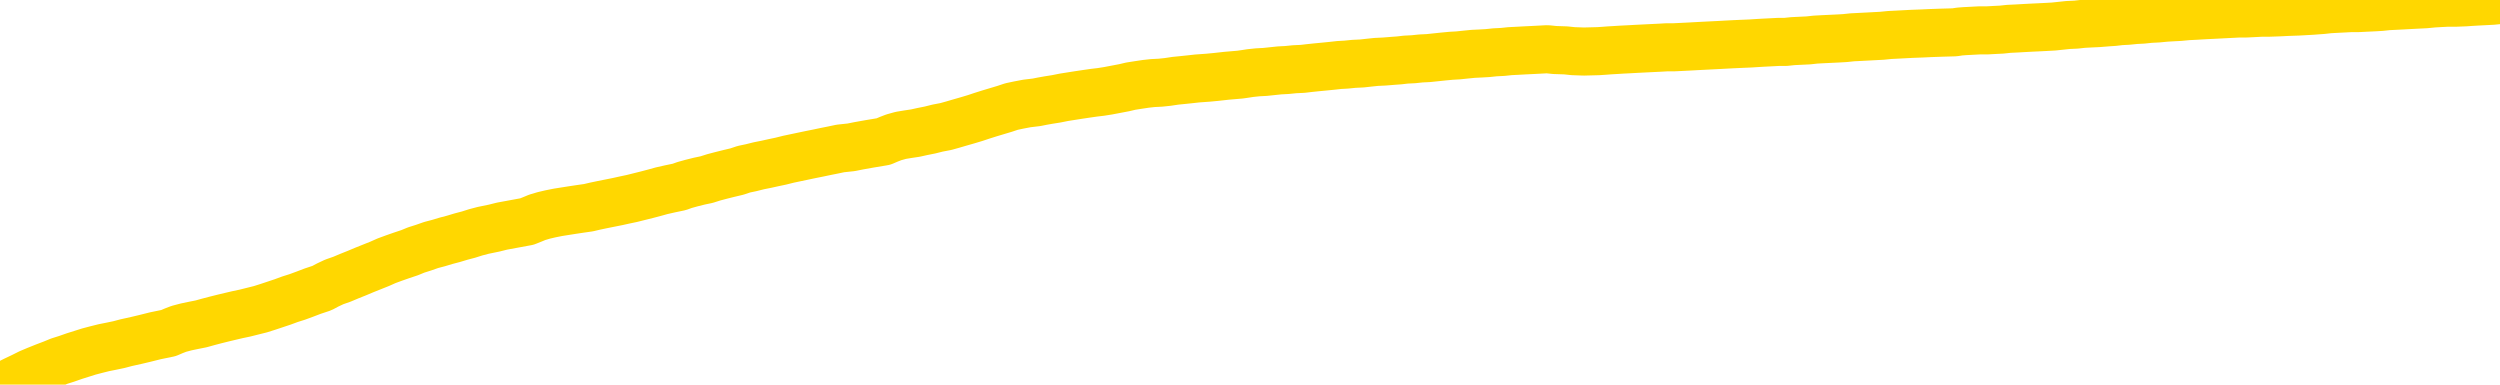 <svg xmlns="http://www.w3.org/2000/svg" version="1.1" viewBox="0 0 6500 1000">
	<path fill="none" stroke="gold" stroke-width="125" stroke-linecap="round" stroke-linejoin="round" d="M0 1679  L-720441 1679 L-717837 1679 L-716169 1679 L-697839 1679 L-697669 1679 L-690511 1679 L-690478 1679 L-677047 1679 L-674125 1679 L-660784 1679 L-656615 1678 L-655455 1678 L-654836 1677 L-652824 1677 L-649052 1677 L-648452 1677 L-648124 1677 L-647911 1676 L-647369 1676 L-646131 1676 L-644952 1675 L-642088 1674 L-641565 1674 L-636710 1673 L-633773 1673 L-633730 1673 L-633421 1673 L-633169 1673 L-630575 1673 L-626319 1673 L-626301 1673 L-625064 1673 L-623187 1673 L-621233 1672 L-620285 1672 L-620015 1672 L-619705 1672 L-619607 1672 L-618776 1672 L-616745 1672 L-616455 1671 L-614309 1671 L-614153 1670 L-610497 1670 L-610246 1670 L-610147 1670 L-609630 1670 L-607479 1671 L-606550 1671 L-605024 1672 L-603785 1672 L-602238 1672 L-599276 1671 L-598155 1671 L-597845 1671 L-596634 1671 L-593627 1672 L-593608 1672 L-593260 1672 L-593047 1672 L-592921 1670 L-592680 1670 L-592642 1670 L-592622 1670 L-592603 1670 L-592544 1670 L-592485 1669 L-592467 1669 L-592024 1669 L-590785 1669 L-589239 1669 L-585851 1669 L-580125 1669 L-579923 1668 L-578287 1668 L-576566 1668 L-575133 1668 L-574901 1668 L-574186 1668 L-568054 1668 L-567686 1668 L-567531 1668 L-566953 1667 L-566661 1667 L-565693 1667 L-565384 1667 L-564785 1667 L-563178 1667 L-562443 1667 L-562133 1667 L-561365 1667 L-559329 1667 L-558904 1667 L-558091 1666 L-550663 1666 L-550140 1666 L-549966 1666 L-549231 1666 L-547663 1666 L-547258 1666 L-545033 1665 L-544085 1665 L-543660 1665 L-543329 1665 L-542286 1665 L-540177 1665 L-539925 1665 L-539306 1665 L-538494 1664 L-536386 1664 L-536337 1664 L-534409 1664 L-534083 1664 L-533948 1664 L-533445 1664 L-532033 1663 L-531530 1663 L-531008 1663 L-527448 1662 L-526713 1662 L-524288 1662 L-522999 1662 L-522592 1662 L-519439 1662 L-519285 1662 L-519264 1662 L-518898 1662 L-517639 1662 L-516925 1662 L-516035 1662 L-515628 1662 L-514699 1662 L-513590 1662 L-513287 1662 L-507038 1663 L-506091 1663 L-504465 1663 L-503963 1663 L-500287 1663 L-499455 1663 L-495502 1663 L-494090 1663 L-491601 1663 L-490924 1663 L-490886 1663 L-490015 1663 L-486804 1662 L-483940 1662 L-482973 1662 L-481851 1662 L-481832 1662 L-480207 1662 L-479743 1662 L-479651 1661 L-473282 1661 L-472333 1661 L-469876 1661 L-469004 1661 L-467768 1661 L-465766 1661 L-465369 1661 L-463933 1661 L-461906 1660 L-461693 1660 L-460513 1660 L-459005 1660 L-458985 1660 L-456972 1660 L-456103 1660 L-455232 1660 L-454647 1660 L-454110 1659 L-453452 1659 L-452214 1659 L-451654 1659 L-450472 1659 L-449235 1659 L-449196 1659 L-448809 1659 L-448268 1658 L-447494 1658 L-446372 1658 L-444283 1658 L-443949 1658 L-443663 1658 L-442735 1658 L-442252 1658 L-441516 1657 L-437885 1657 L-436757 1657 L-436603 1657 L-435577 1657 L-431862 1657 L-430645 1657 L-428826 1657 L-426040 1657 L-425479 1656 L-421591 1656 L-419115 1656 L-417780 1656 L-417276 1656 L-416793 1656 L-414104 1656 L-410332 1656 L-407875 1656 L-406695 1656 L-406056 1656 L-403696 1656 L-403619 1656 L-402571 1656 L-402478 1656 L-401975 1656 L-401530 1656 L-401472 1656 L-401258 1656 L-398299 1655 L-395591 1655 L-395436 1655 L-391915 1655 L-391393 1655 L-390425 1655 L-390076 1655 L-389033 1655 L-388104 1654 L-387678 1654 L-386169 1654 L-385202 1654 L-385183 1654 L-383287 1648 L-383171 1642 L-383123 1636 L-383099 1629 L-380095 1629 L-378064 1629 L-376303 1629 L-375936 1629 L-375491 1629 L-375124 1629 L-374710 1628 L-372725 1628 L-372512 1628 L-372357 1628 L-370752 1628 L-369630 1628 L-368681 1628 L-367424 1628 L-365780 1628 L-364600 1628 L-358011 1628 L-357964 1628 L-357558 1627 L-356513 1627 L-356378 1627 L-354695 1627 L-354675 1627 L-353338 1627 L-352102 1627 L-351948 1627 L-351574 1627 L-351368 1626 L-351058 1626 L-350285 1626 L-347963 1626 L-347305 1626 L-345177 1626 L-343455 1626 L-343262 1626 L-340708 1626 L-340432 1625 L-340244 1625 L-339411 1625 L-338639 1625 L-337941 1625 L-332940 1625 L-332564 1625 L-328311 1625 L-327824 1633 L-327805 1633 L-327726 1633 L-327651 1633 L-327631 1624 L-326818 1624 L-326064 1624 L-324845 1624 L-323413 1624 L-323317 1624 L-323143 1624 L-322788 1624 L-321479 1624 L-319622 1624 L-317919 1623 L-317416 1623 L-317151 1623 L-316758 1623 L-316624 1623 L-315714 1623 L-315338 1623 L-314409 1623 L-314070 1623 L-314030 1623 L-313993 1623 L-312077 1623 L-311904 1623 L-310375 1623 L-310047 1623 L-309931 1623 L-309523 1622 L-309175 1622 L-307532 1622 L-306981 1622 L-306737 1622 L-306196 1622 L-305365 1622 L-304823 1622 L-303289 1621 L-303196 1621 L-303159 1621 L-303024 1621 L-302636 1621 L-301612 1621 L-299735 1621 L-299639 1621 L-299038 1624 L-298671 1626 L-298187 1629 L-298149 1632 L-297375 1632 L-297317 1632 L-297143 1632 L-296949 1632 L-295344 1632 L-295324 1632 L-295169 1632 L-295053 1632 L-293874 1632 L-293719 1632 L-293052 1632 L-290604 1639 L-288089 1646 L-285419 1653 L-277720 1660 L-272052 1660 L-269838 1660 L-269814 1660 L-268841 1661 L-268821 1661 L-267957 1661 L-265217 1661 L-259418 1659 L-259265 1659 L-256479 1659 L-242871 1659 L-242125 1659 L-237714 1659 L-221368 1659 L-221136 1658 L-220599 1658 L-212139 1658 L-203434 1658 L-203221 1658 L-201249 1658 L-198463 1658 L-193975 1658 L-193820 1658 L-193651 1658 L-193511 1658 L-193220 1658 L-193181 1658 L-192911 1658 L-192739 1658 L-192329 1657 L-191208 1657 L-190028 1657 L-188751 1657 L-185887 1657 L-182967 1657 L-180975 1657 L-179427 1657 L-176389 1657 L-167065 1657 L-166541 1657 L-160817 1657 L-159310 1656 L-158495 1656 L-156812 1656 L-156091 1656 L-155922 1656 L-154877 1656 L-152810 1656 L-151448 1656 L-147005 1656 L-146907 1656 L-146869 1656 L-146850 1656 L-146017 1655 L-145940 1655 L-143367 1655 L-140118 1655 L-139963 1655 L-139015 1655 L-137274 1655 L-136558 1655 L-133018 1656 L-126440 1656 L-125023 1657 L-125002 1657 L-124052 1657 L-120577 1657 L-119824 1656 L-119262 1656 L-118480 1656 L-110976 1656 L-109378 1656 L-107804 1656 L-104618 1656 L-100285 1656 L-91716 1656 L-82969 1656 L-79895 1656 L-76629 1656 L-76083 1655 L-68946 1655 L-63278 1655 L-49214 1655 L-43202 1655 L-38496 1655 L-34493 1655 L-29385 1655 L-19671 1655 L-4101 1655 L-1018 1655 L-716 1617 L-696 1571 L-677 1518 L-658 1459 L-638 1432 L-619 1409 L-600 1389 L-572 1368 L-552 1348 L-524 1327 L-488 1304 L-475 1284 L-462 1267 L-443 1253 L-425 1243 L-405 1232 L-386 1221 L-367 1211 L-347 1200 L-326 1189 L-309 1178 L-290 1167 L-270 1157 L-250 1147 L-232 1136 L-213 1124 L-193 1112 L-173 1101 L-154 1089 L-136 1079 L-114 1069 L-90 1058 L-75 1049 L-58 1039 L-38 1029 L-19 1020 L0 1009 L18 999 L38 989 L59 979 L77 970 L96 962 L116 954 L137 946 L154 939 L173 933 L193 926 L212 920 L231 914 L250 909 L270 904 L290 900 L309 896 L328 891 L355 885 L376 880 L404 873 L438 866 L452 860 L465 855 L484 850 L503 846 L523 842 L541 837 L560 832 L580 827 L601 822 L618 818 L637 814 L657 809 L677 804 L696 798 L714 792 L735 785 L754 778 L773 772 L792 765 L813 757 L837 749 L852 741 L869 733 L889 726 L908 718 L928 710 L947 702 L967 694 L987 686 L1005 678 L1024 671 L1044 664 L1065 657 L1082 650 L1101 644 L1121 637 L1140 632 L1160 626 L1179 621 L1199 615 L1218 610 L1237 604 L1256 599 L1285 593 L1305 588 L1332 583 L1370 576 L1385 570 L1397 565 L1414 560 L1431 556 L1451 552 L1470 549 L1489 546 L1509 543 L1530 540 L1547 536 L1566 532 L1586 528 L1606 524 L1624 520 L1643 516 L1663 511 L1683 506 L1702 501 L1720 496 L1742 491 L1766 486 L1780 481 L1798 476 L1818 471 L1837 467 L1856 461 L1875 456 L1895 451 L1916 446 L1934 440 L1953 436 L1973 431 L1993 427 L2011 423 L2030 419 L2050 414 L2069 410 L2088 406 L2107 402 L2127 398 L2146 394 L2166 390 L2185 386 L2213 383 L2233 379 L2261 374 L2297 368 L2311 362 L2324 357 L2342 352 L2360 349 L2380 346 L2398 342 L2418 338 L2438 333 L2459 329 L2477 324 L2494 319 L2515 313 L2535 307 L2553 301 L2572 295 L2592 289 L2612 283 L2630 277 L2649 273 L2670 269 L2695 266 L2710 263 L2727 260 L2746 257 L2766 253 L2785 250 L2804 247 L2824 244 L2845 241 L2862 239 L2881 236 L2902 232 L2923 228 L2940 224 L2959 221 L2979 218 L2997 216 L3017 215 L3036 213 L3056 210 L3076 208 L3095 206 L3113 204 L3141 202 L3162 200 L3189 197 L3224 194 L3238 192 L3251 190 L3270 188 L3289 187 L3308 185 L3327 183 L3346 182 L3366 180 L3387 179 L3404 177 L3423 175 L3444 173 L3464 171 L3482 169 L3500 168 L3520 166 L3541 165 L3559 163 L3578 161 L3599 160 L3624 158 L3638 157 L3655 155 L3675 154 L3694 152 L3714 151 L3733 149 L3752 147 L3773 145 L3791 144 L3810 142 L3830 140 L3851 139 L3868 138 L3887 136 L3907 135 L3926 133 L3946 132 L3964 131 L3985 130 L4004 129 L4023 128 L4042 130 L4071 131 L4090 133 L4118 134 L4156 133 L4171 132 L4184 131 L4201 130 L4217 129 L4237 128 L4255 127 L4275 126 L4295 125 L4316 124 L4333 123 L4351 123 L4372 122 L4392 121 L4410 120 L4429 119 L4449 118 L4469 117 L4487 116 L4506 115 L4528 114 L4552 113 L4567 112 L4584 111 L4604 110 L4623 109 L4642 109 L4661 107 L4681 106 L4702 105 L4720 103 L4738 102 L4759 101 L4780 100 L4797 99 L4816 97 L4836 96 L4855 95 L4874 94 L4893 93 L4913 91 L4933 90 L4952 89 L4971 88 L4998 87 L5019 86 L5047 85 L5082 84 L5095 82 L5108 81 L5127 80 L5146 79 L5166 79 L5184 78 L5204 77 L5223 75 L5244 74 L5261 73 L5280 72 L5301 71 L5321 70 L5339 69 L5358 67 L5377 65 L5398 64 L5416 62 L5435 61 L5456 60 L5481 58 L5496 57 L5513 55 L5532 54 L5552 52 L5571 51 L5590 49 L5610 48 L5631 46 L5648 45 L5667 44 L5688 42 L5708 41 L5725 40 L5744 39 L5764 38 L5783 37 L5803 36 L5822 35 L5841 35 L5861 34 L5880 33 L5899 33 L5927 32 L5947 31 L5975 30 L6011 28 L6024 27 L6038 26 L6056 24 L6074 23 L6094 22 L6113 21 L6132 21 L6152 20 L6173 19 L6190 18 L6209 16 L6229 15 L6249 14 L6267 13 L6286 12 L6306 11 L6327 9 L6344 8 L6363 7 L6385 7 L6410 6 L6424 5 L6441 4 L6461 3 L6480 2 L6500 0" />
</svg>
